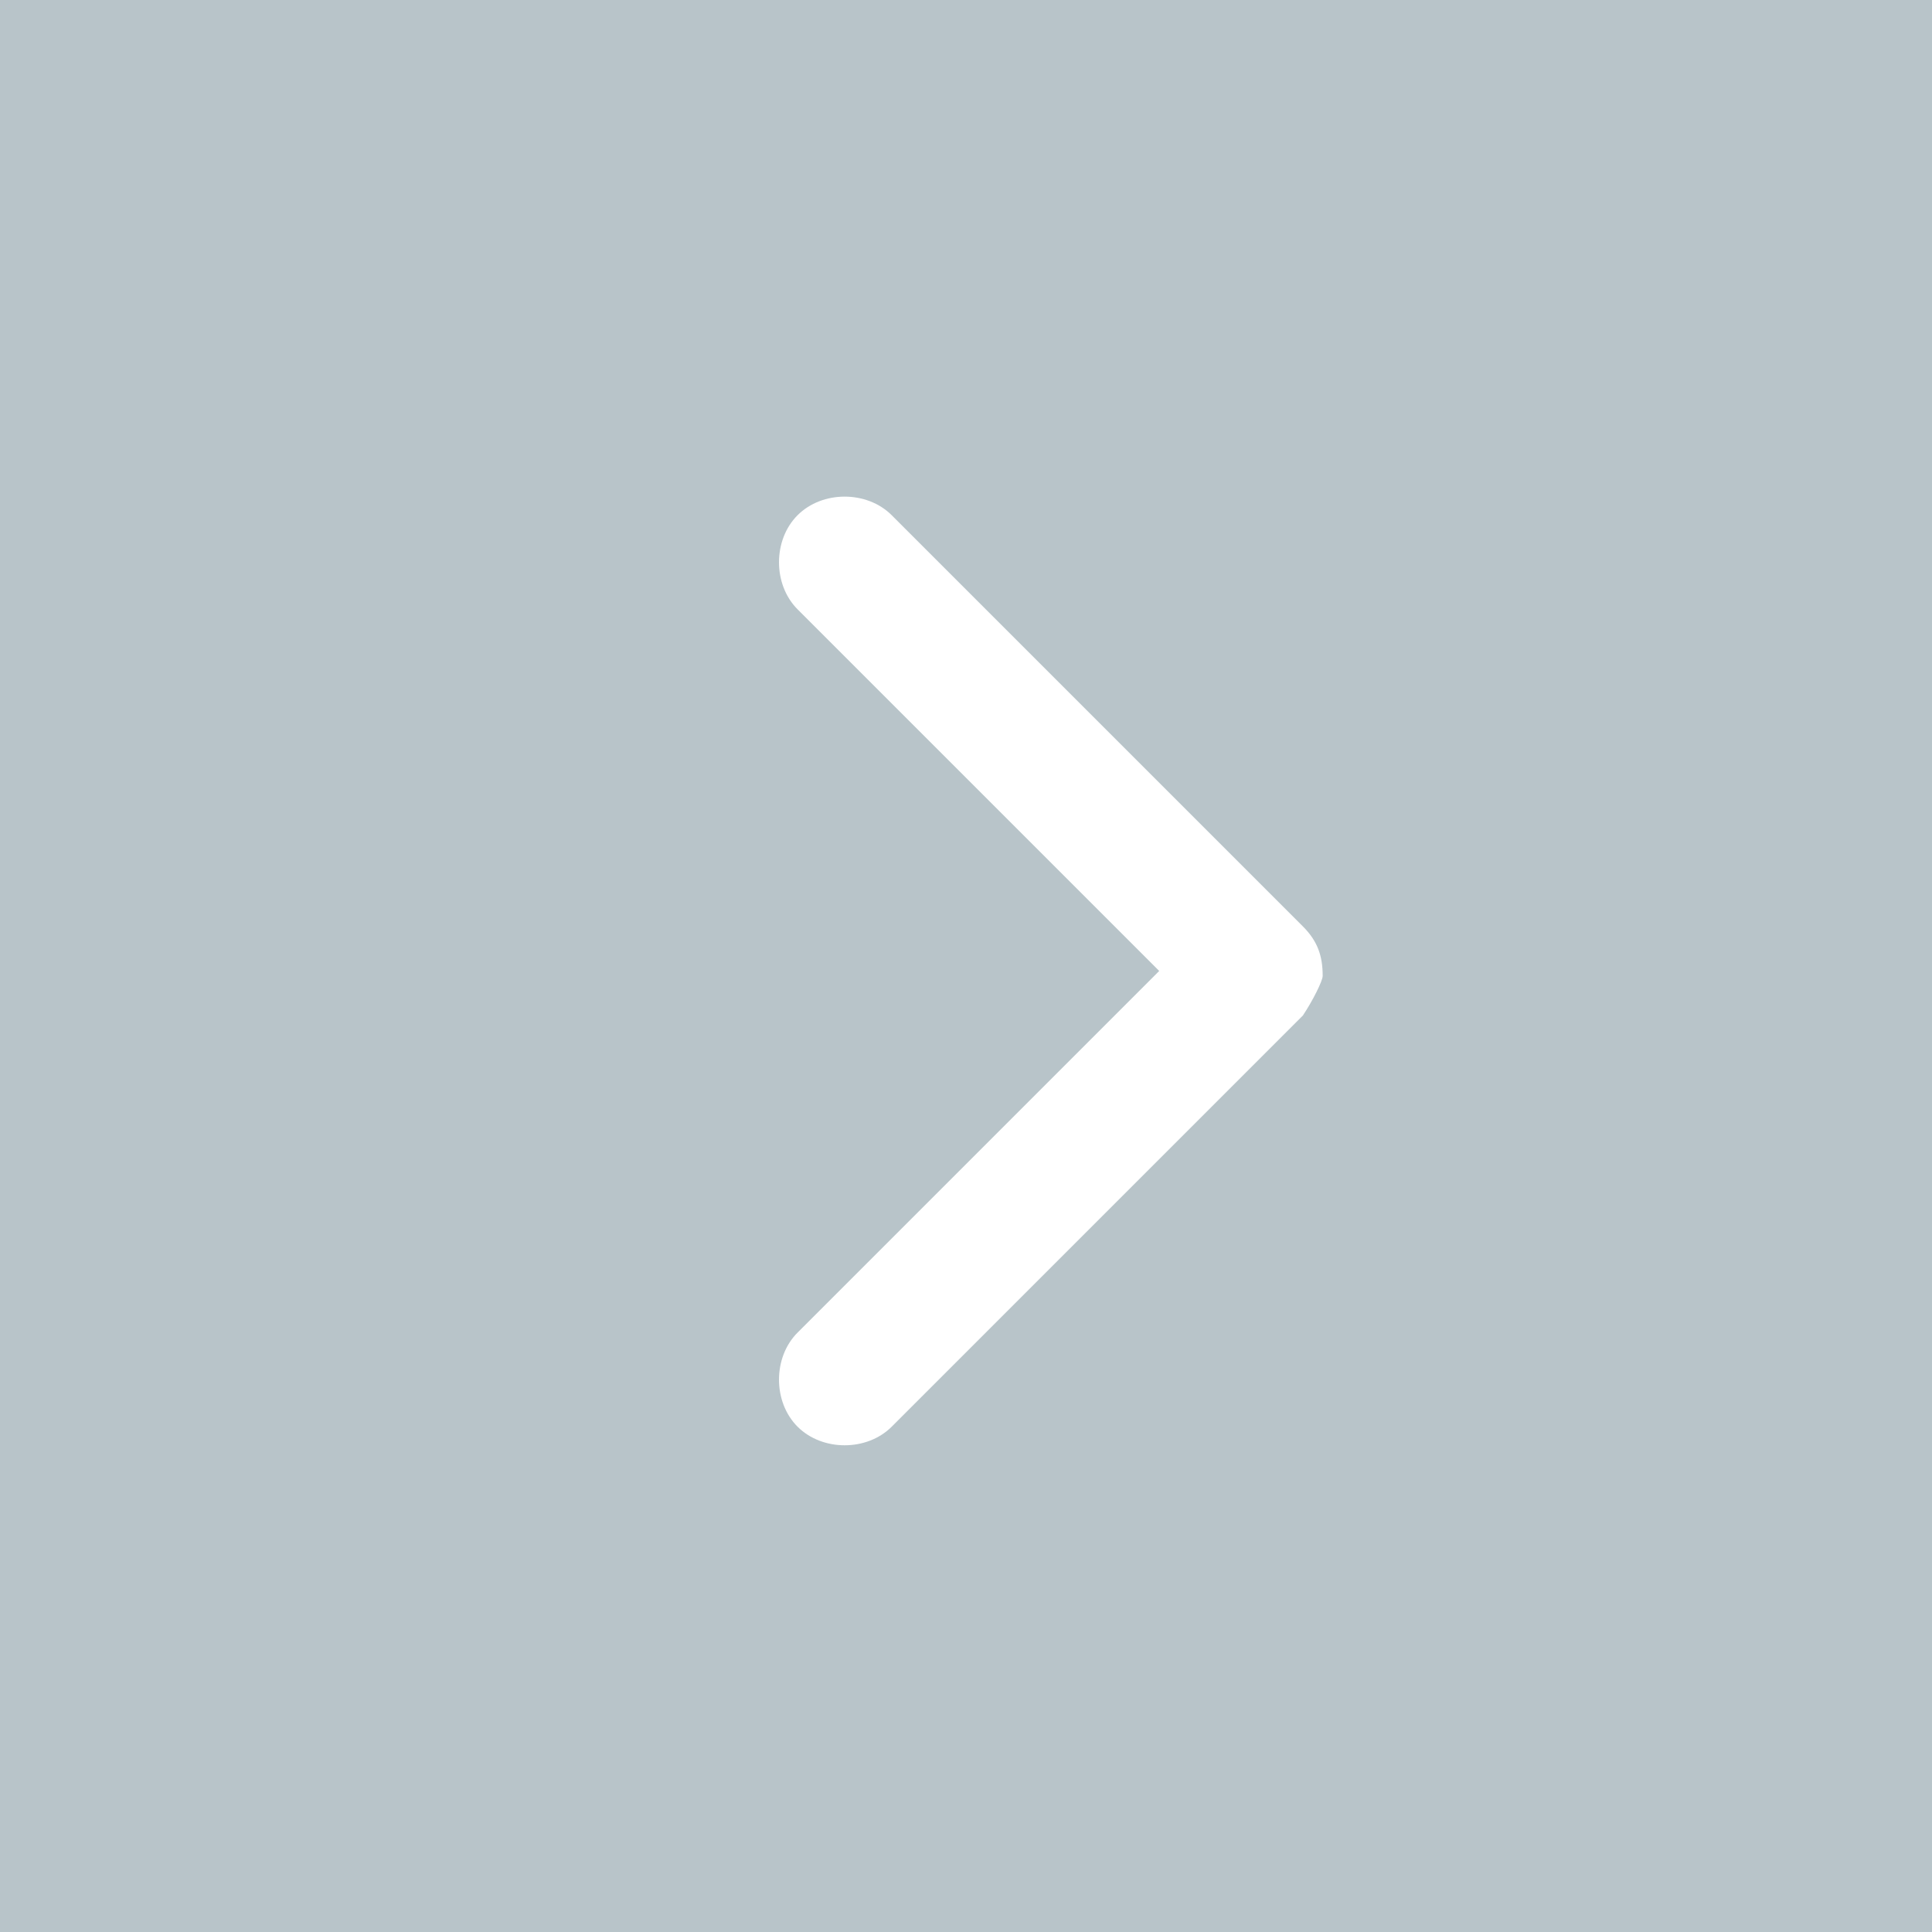 <?xml version="1.0" encoding="utf-8"?>
<!-- Generator: Adobe Illustrator 20.1.0, SVG Export Plug-In . SVG Version: 6.00 Build 0)  -->
<svg version="1.1" id="Слой_1" xmlns="http://www.w3.org/2000/svg" xmlns:xlink="http://www.w3.org/1999/xlink" x="0px" y="0px"
	 viewBox="0 0 39 39" style="enable-background:new 0 0 39 39;" xml:space="preserve">
<g id="arr_x5F_rght">
	<g>
		<rect style="fill:#B8C4C9;" width="39" height="39"/>
		<g>
			<path style="fill:#FFFFFF;" d="M26.3,20.5L18,28.8c-0.5,0.5-1.4,0.5-1.9,0s-0.5-1.4,0-1.9l7.3-7.3l-7.3-7.3
				c-0.5-0.5-0.5-1.4,0-1.9s1.4-0.5,1.9,0l8.3,8.3c0.3,0.3,0.4,0.6,0.4,1C26.7,19.8,26.5,20.2,26.3,20.5z"/>
		</g>
	</g>
</g>
</svg>
